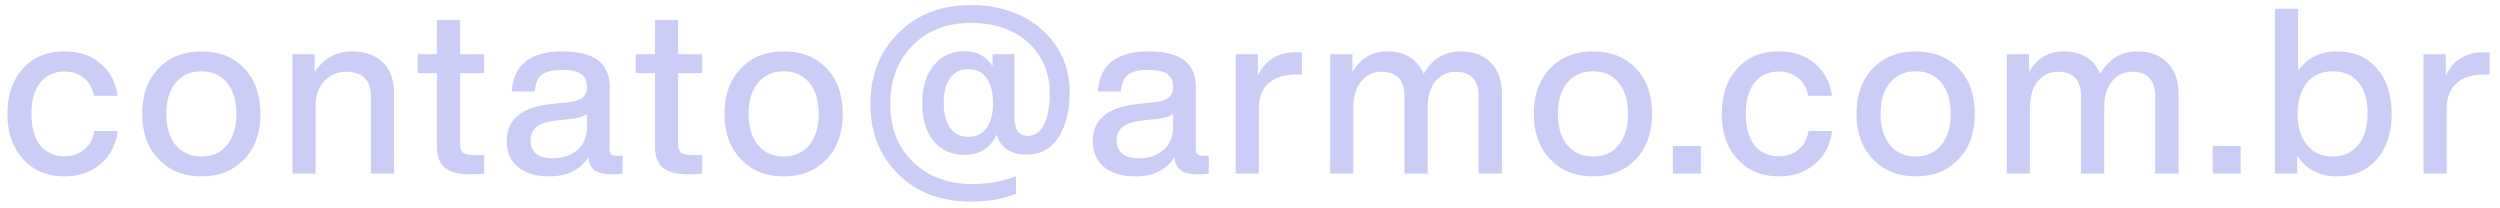 <svg width="216" height="18" viewBox="0 0 216 18" fill="none" xmlns="http://www.w3.org/2000/svg">
<path d="M5.56 15.24C4.093 15.24 2.907 14.747 2 13.76C1.093 12.773 0.64 11.467 0.64 9.84C0.64 8.2 1.093 6.887 2 5.9C2.893 4.927 4.08 4.44 5.56 4.44C6.827 4.44 7.867 4.787 8.68 5.48C9.507 6.173 10 7.107 10.16 8.28H8.12C7.987 7.6 7.687 7.08 7.22 6.72C6.767 6.36 6.213 6.18 5.56 6.18C4.693 6.18 4 6.5 3.48 7.14C2.973 7.767 2.72 8.667 2.72 9.84C2.72 11.013 2.973 11.92 3.48 12.56C4 13.187 4.693 13.5 5.56 13.5C6.227 13.5 6.793 13.313 7.26 12.94C7.727 12.567 8.02 12.027 8.14 11.32H10.18C10.02 12.52 9.52 13.473 8.68 14.18C7.84 14.887 6.8 15.24 5.56 15.24ZM21.105 13.76C20.158 14.747 18.924 15.24 17.404 15.24C15.884 15.24 14.651 14.747 13.704 13.76C12.758 12.773 12.284 11.467 12.284 9.84C12.284 8.2 12.758 6.887 13.704 5.9C14.638 4.927 15.871 4.44 17.404 4.44C18.938 4.44 20.171 4.927 21.105 5.9C22.038 6.873 22.505 8.187 22.505 9.84C22.505 11.48 22.038 12.787 21.105 13.76ZM15.184 12.54C15.731 13.193 16.471 13.52 17.404 13.52C18.338 13.52 19.071 13.193 19.605 12.54C20.151 11.887 20.424 10.987 20.424 9.84C20.424 8.693 20.151 7.793 19.605 7.14C19.071 6.487 18.338 6.16 17.404 6.16C16.471 6.16 15.731 6.487 15.184 7.14C14.638 7.793 14.364 8.693 14.364 9.84C14.364 10.987 14.638 11.887 15.184 12.54ZM30.428 4.44C31.562 4.44 32.448 4.76 33.088 5.4C33.728 6.027 34.048 6.92 34.048 8.08V15H32.048V8.36C32.048 6.92 31.322 6.2 29.868 6.2C29.202 6.2 28.602 6.453 28.068 6.96C27.535 7.48 27.268 8.22 27.268 9.18V15H25.268V4.68H27.188V6.22C27.975 5.033 29.055 4.44 30.428 4.44ZM41.833 4.68V6.32H39.752V12.52C39.752 12.827 39.839 13.053 40.013 13.2C40.199 13.333 40.506 13.4 40.932 13.4H41.833V15C41.392 15.04 40.986 15.06 40.612 15.06C39.639 15.06 38.919 14.873 38.453 14.5C37.986 14.127 37.752 13.527 37.752 12.7V6.32H36.093V4.68H37.752V1.72H39.752V4.68H41.833ZM53.238 13.46H53.798V15C53.505 15.04 53.178 15.06 52.818 15.06C52.178 15.06 51.698 14.947 51.378 14.72C51.072 14.48 50.885 14.107 50.818 13.6C50.125 14.693 49.005 15.24 47.458 15.24C46.325 15.24 45.425 14.973 44.758 14.44C44.105 13.893 43.778 13.14 43.778 12.18C43.778 10.313 45.072 9.247 47.658 8.98L49.178 8.82C49.712 8.753 50.098 8.62 50.338 8.42C50.592 8.207 50.718 7.907 50.718 7.52C50.718 7 50.552 6.627 50.218 6.4C49.898 6.16 49.358 6.04 48.598 6.04C47.772 6.04 47.178 6.18 46.818 6.46C46.458 6.727 46.252 7.207 46.198 7.9H44.218C44.365 5.593 45.825 4.44 48.598 4.44C51.318 4.44 52.678 5.453 52.678 7.48V12.94C52.678 13.287 52.865 13.46 53.238 13.46ZM47.758 13.68C48.612 13.68 49.318 13.44 49.878 12.96C50.438 12.48 50.718 11.8 50.718 10.92V9.84C50.465 10.053 50.038 10.193 49.438 10.26L47.998 10.42C47.225 10.513 46.672 10.7 46.338 10.98C46.005 11.247 45.838 11.627 45.838 12.12C45.838 12.613 45.998 13 46.318 13.28C46.652 13.547 47.132 13.68 47.758 13.68ZM60.668 4.68V6.32H58.588V12.52C58.588 12.827 58.675 13.053 58.848 13.2C59.035 13.333 59.342 13.4 59.768 13.4H60.668V15C60.228 15.04 59.822 15.06 59.448 15.06C58.475 15.06 57.755 14.873 57.288 14.5C56.822 14.127 56.588 13.527 56.588 12.7V6.32H54.928V4.68H56.588V1.72H58.588V4.68H60.668ZM71.417 13.76C70.47 14.747 69.237 15.24 67.717 15.24C66.197 15.24 64.964 14.747 64.017 13.76C63.07 12.773 62.597 11.467 62.597 9.84C62.597 8.2 63.07 6.887 64.017 5.9C64.95 4.927 66.184 4.44 67.717 4.44C69.25 4.44 70.484 4.927 71.417 5.9C72.35 6.873 72.817 8.187 72.817 9.84C72.817 11.48 72.35 12.787 71.417 13.76ZM65.497 12.54C66.044 13.193 66.784 13.52 67.717 13.52C68.65 13.52 69.384 13.193 69.917 12.54C70.464 11.887 70.737 10.987 70.737 9.84C70.737 8.693 70.464 7.793 69.917 7.14C69.384 6.487 68.65 6.16 67.717 6.16C66.784 6.16 66.044 6.487 65.497 7.14C64.95 7.793 64.677 8.693 64.677 9.84C64.677 10.987 64.95 11.887 65.497 12.54ZM83.879 0.44C86.385 0.44 88.432 1.147 90.019 2.56C91.619 3.987 92.419 5.8 92.419 8C92.419 9.573 92.099 10.86 91.459 11.86C90.805 12.86 89.879 13.36 88.679 13.36C88.025 13.36 87.472 13.213 87.019 12.92C86.565 12.613 86.265 12.187 86.119 11.64C85.559 12.8 84.625 13.38 83.319 13.38C82.199 13.38 81.312 12.98 80.659 12.18C80.005 11.38 79.679 10.287 79.679 8.9C79.679 7.527 80.012 6.44 80.679 5.64C81.345 4.827 82.225 4.42 83.319 4.42C84.399 4.42 85.212 4.853 85.759 5.72V4.68H87.639V10.1C87.639 11.193 88.032 11.74 88.819 11.74C89.419 11.74 89.879 11.413 90.199 10.76C90.532 10.107 90.699 9.213 90.699 8.08C90.699 6.307 90.085 4.847 88.859 3.7C87.605 2.553 85.939 1.98 83.859 1.98C81.792 1.98 80.119 2.633 78.839 3.94C77.559 5.233 76.919 6.913 76.919 8.98C76.919 11.073 77.579 12.747 78.899 14C80.205 15.267 81.905 15.9 83.999 15.9C85.399 15.9 86.659 15.673 87.779 15.22V16.74C86.659 17.193 85.379 17.42 83.939 17.42C81.312 17.42 79.205 16.633 77.619 15.06C76.005 13.487 75.199 11.46 75.199 8.98C75.199 6.513 76.005 4.473 77.619 2.86C79.219 1.247 81.305 0.44 83.879 0.44ZM82.099 11.06C82.472 11.567 82.999 11.82 83.679 11.82C84.359 11.82 84.879 11.567 85.239 11.06C85.612 10.54 85.799 9.82 85.799 8.9C85.799 7.993 85.619 7.28 85.259 6.76C84.885 6.24 84.352 5.98 83.659 5.98C82.965 5.98 82.439 6.24 82.079 6.76C81.719 7.28 81.539 7.993 81.539 8.9C81.539 9.82 81.725 10.54 82.099 11.06ZM103.879 13.46H104.439V15C104.146 15.04 103.819 15.06 103.459 15.06C102.819 15.06 102.339 14.947 102.019 14.72C101.712 14.48 101.526 14.107 101.459 13.6C100.766 14.693 99.646 15.24 98.099 15.24C96.966 15.24 96.066 14.973 95.399 14.44C94.746 13.893 94.419 13.14 94.419 12.18C94.419 10.313 95.712 9.247 98.299 8.98L99.819 8.82C100.352 8.753 100.739 8.62 100.979 8.42C101.232 8.207 101.359 7.907 101.359 7.52C101.359 7 101.192 6.627 100.859 6.4C100.539 6.16 99.999 6.04 99.239 6.04C98.412 6.04 97.819 6.18 97.459 6.46C97.099 6.727 96.892 7.207 96.839 7.9H94.859C95.006 5.593 96.466 4.44 99.239 4.44C101.959 4.44 103.319 5.453 103.319 7.48V12.94C103.319 13.287 103.506 13.46 103.879 13.46ZM98.399 13.68C99.252 13.68 99.959 13.44 100.519 12.96C101.079 12.48 101.359 11.8 101.359 10.92V9.84C101.106 10.053 100.679 10.193 100.079 10.26L98.639 10.42C97.866 10.513 97.312 10.7 96.979 10.98C96.646 11.247 96.479 11.627 96.479 12.12C96.479 12.613 96.639 13 96.959 13.28C97.292 13.547 97.772 13.68 98.399 13.68ZM111.901 4.52C112.194 4.52 112.387 4.527 112.481 4.54V6.44H111.981C110.954 6.44 110.161 6.693 109.601 7.2C109.041 7.707 108.761 8.44 108.761 9.4V15H106.761V4.68H108.681V6.52C109.334 5.187 110.407 4.52 111.901 4.52ZM126.209 4.44C127.329 4.44 128.202 4.773 128.829 5.44C129.455 6.093 129.769 6.973 129.769 8.08V15H127.749V8.34C127.749 6.913 127.089 6.2 125.769 6.2C125.062 6.2 124.482 6.473 124.029 7.02C123.575 7.553 123.349 8.327 123.349 9.34V15H121.349V8.34C121.349 6.913 120.682 6.2 119.349 6.2C118.642 6.2 118.062 6.473 117.609 7.02C117.155 7.567 116.929 8.34 116.929 9.34V15H114.929V4.68H116.849V6.22C117.555 5.033 118.549 4.44 119.829 4.44C121.389 4.44 122.449 5.087 123.009 6.38C123.742 5.087 124.809 4.44 126.209 4.44ZM141.339 13.76C140.392 14.747 139.159 15.24 137.639 15.24C136.119 15.24 134.886 14.747 133.939 13.76C132.992 12.773 132.519 11.467 132.519 9.84C132.519 8.2 132.992 6.887 133.939 5.9C134.872 4.927 136.106 4.44 137.639 4.44C139.172 4.44 140.406 4.927 141.339 5.9C142.272 6.873 142.739 8.187 142.739 9.84C142.739 11.48 142.272 12.787 141.339 13.76ZM135.419 12.54C135.966 13.193 136.706 13.52 137.639 13.52C138.572 13.52 139.306 13.193 139.839 12.54C140.386 11.887 140.659 10.987 140.659 9.84C140.659 8.693 140.386 7.793 139.839 7.14C139.306 6.487 138.572 6.16 137.639 6.16C136.706 6.16 135.966 6.487 135.419 7.14C134.872 7.793 134.599 8.693 134.599 9.84C134.599 10.987 134.872 11.887 135.419 12.54ZM146.959 15H144.539V12.62H146.959V15ZM153.677 15.24C152.211 15.24 151.024 14.747 150.117 13.76C149.211 12.773 148.757 11.467 148.757 9.84C148.757 8.2 149.211 6.887 150.117 5.9C151.011 4.927 152.197 4.44 153.677 4.44C154.944 4.44 155.984 4.787 156.797 5.48C157.624 6.173 158.117 7.107 158.277 8.28H156.237C156.104 7.6 155.804 7.08 155.337 6.72C154.884 6.36 154.331 6.18 153.677 6.18C152.811 6.18 152.117 6.5 151.597 7.14C151.091 7.767 150.837 8.667 150.837 9.84C150.837 11.013 151.091 11.92 151.597 12.56C152.117 13.187 152.811 13.5 153.677 13.5C154.344 13.5 154.911 13.313 155.377 12.94C155.844 12.567 156.137 12.027 156.257 11.32H158.297C158.137 12.52 157.637 13.473 156.797 14.18C155.957 14.887 154.917 15.24 153.677 15.24ZM169.222 13.76C168.275 14.747 167.042 15.24 165.522 15.24C164.002 15.24 162.768 14.747 161.822 13.76C160.875 12.773 160.402 11.467 160.402 9.84C160.402 8.2 160.875 6.887 161.822 5.9C162.755 4.927 163.988 4.44 165.522 4.44C167.055 4.44 168.288 4.927 169.222 5.9C170.155 6.873 170.622 8.187 170.622 9.84C170.622 11.48 170.155 12.787 169.222 13.76ZM163.302 12.54C163.848 13.193 164.588 13.52 165.522 13.52C166.455 13.52 167.188 13.193 167.722 12.54C168.268 11.887 168.542 10.987 168.542 9.84C168.542 8.693 168.268 7.793 167.722 7.14C167.188 6.487 166.455 6.16 165.522 6.16C164.588 6.16 163.848 6.487 163.302 7.14C162.755 7.793 162.482 8.693 162.482 9.84C162.482 10.987 162.755 11.887 163.302 12.54ZM184.666 4.44C185.786 4.44 186.659 4.773 187.286 5.44C187.912 6.093 188.226 6.973 188.226 8.08V15H186.206V8.34C186.206 6.913 185.546 6.2 184.226 6.2C183.519 6.2 182.939 6.473 182.486 7.02C182.032 7.553 181.806 8.327 181.806 9.34V15H179.806V8.34C179.806 6.913 179.139 6.2 177.806 6.2C177.099 6.2 176.519 6.473 176.066 7.02C175.612 7.567 175.386 8.34 175.386 9.34V15H173.386V4.68H175.306V6.22C176.012 5.033 177.006 4.44 178.286 4.44C179.846 4.44 180.906 5.087 181.466 6.38C182.199 5.087 183.266 4.44 184.666 4.44ZM193.596 15H191.176V12.62H193.596V15ZM201.918 4.44C203.358 4.44 204.504 4.927 205.358 5.9C206.211 6.873 206.638 8.187 206.638 9.84C206.638 11.48 206.211 12.787 205.358 13.76C204.491 14.747 203.344 15.24 201.918 15.24C200.398 15.24 199.251 14.64 198.478 13.44V15H196.558V0.76H198.558V6.12C199.331 5 200.451 4.44 201.918 4.44ZM199.338 12.54C199.871 13.193 200.604 13.52 201.538 13.52C202.471 13.52 203.211 13.187 203.758 12.52C204.291 11.867 204.558 10.947 204.558 9.76C204.558 8.613 204.291 7.727 203.758 7.1C203.224 6.473 202.484 6.16 201.538 6.16C200.618 6.16 199.884 6.48 199.338 7.12C198.791 7.787 198.518 8.693 198.518 9.84C198.518 10.987 198.791 11.887 199.338 12.54ZM214.533 4.52C214.827 4.52 215.02 4.527 215.113 4.54V6.44H214.613C213.587 6.44 212.793 6.693 212.233 7.2C211.673 7.707 211.393 8.44 211.393 9.4V15H209.393V4.68H211.313V6.52C211.967 5.187 213.04 4.52 214.533 4.52Z" fill="#CBCDF6"/>
</svg>

